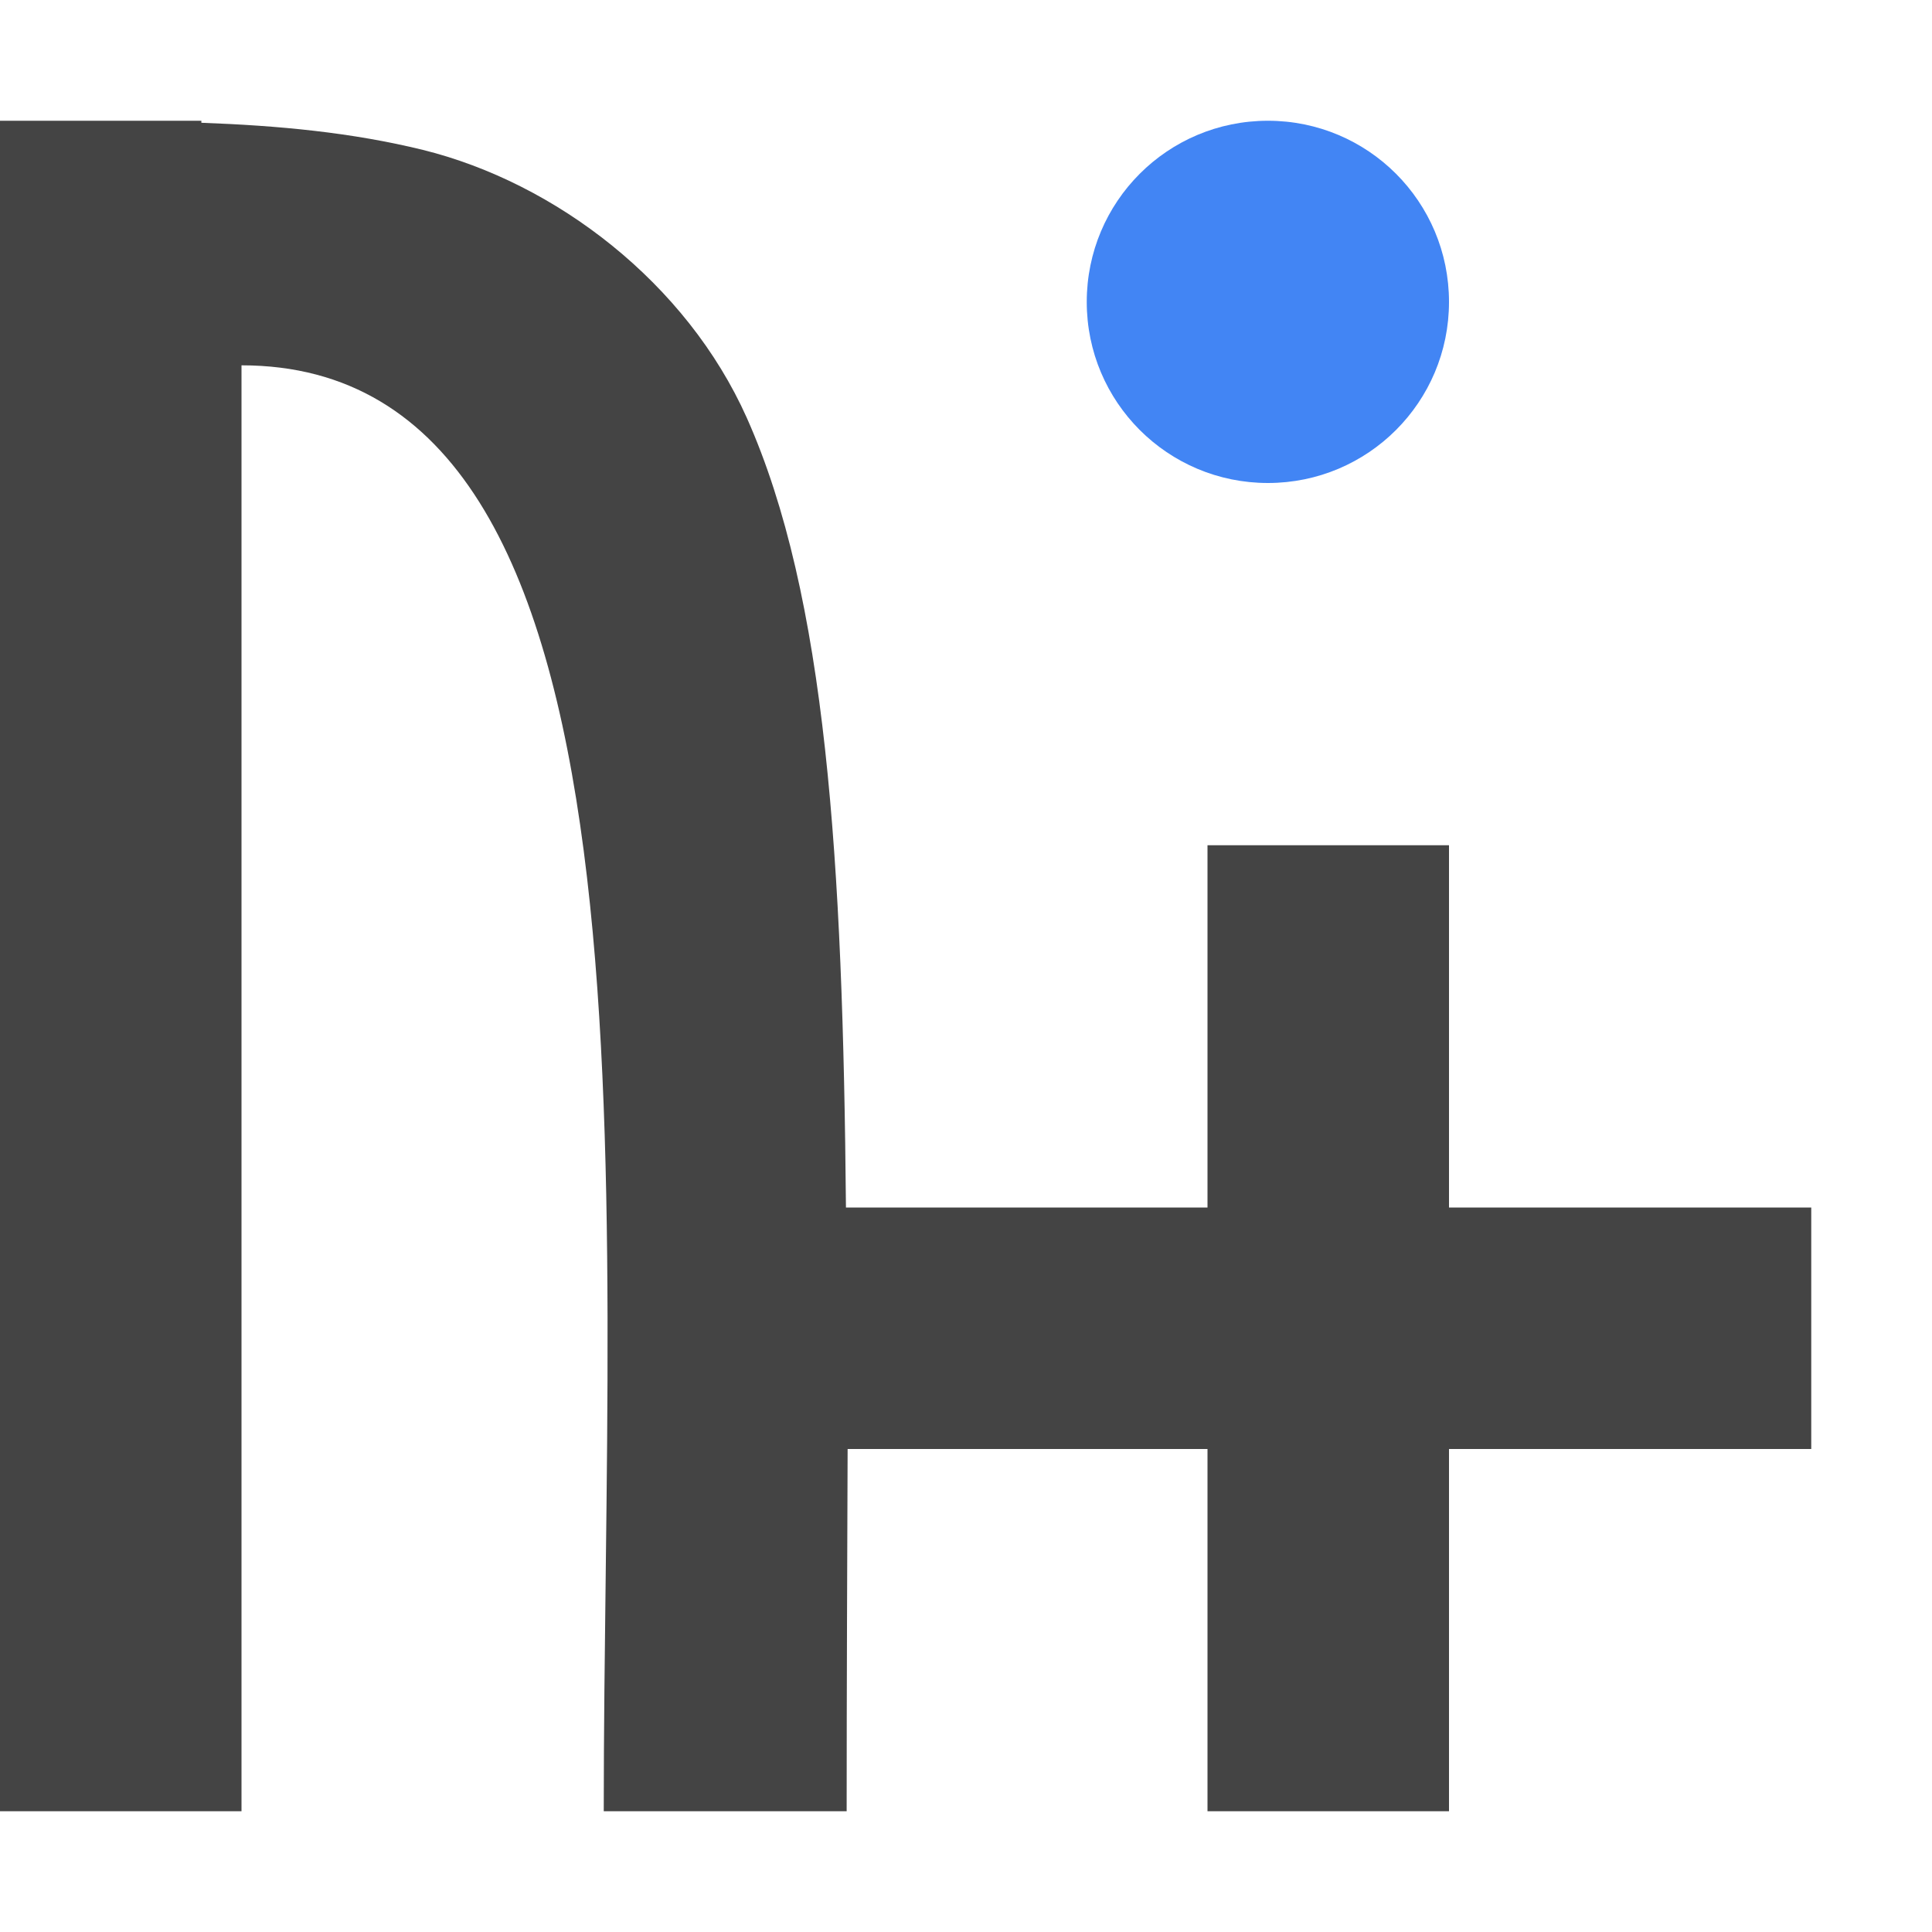 
<svg xmlns="http://www.w3.org/2000/svg" xmlns:xlink="http://www.w3.org/1999/xlink" width="22px" height="22px" viewBox="0 0 22 22" version="1.1">
<g id="surface1">
<path style=" stroke:none;fill-rule:nonzero;fill:rgb(26.667%,26.667%,26.667%);fill-opacity:1;" d="M 0 1.375 L 0 20.625 L 2.75 20.625 L 2.75 4.16 C 7.641 4.16 6.875 13.406 6.875 20.625 L 9.641 20.625 C 9.641 19.258 9.648 17.656 9.652 16.5 L 13.75 16.5 L 13.75 20.625 L 16.5 20.625 L 16.5 16.5 L 20.625 16.5 L 20.625 13.75 L 16.5 13.75 L 16.5 9.625 L 13.75 9.625 L 13.75 13.75 L 9.633 13.75 C 9.598 9.793 9.41 6.789 8.504 4.758 C 7.816 3.219 6.328 2.082 4.816 1.707 C 4.004 1.508 3.172 1.43 2.293 1.398 L 2.293 1.375 Z M 0 1.375 "/>
<path style=" stroke:none;fill-rule:nonzero;fill:rgb(25.882%,52.157%,95.686%);fill-opacity:1;" d="M 16.5 3.438 C 16.5 4.578 15.578 5.5 14.438 5.5 C 13.297 5.5 12.375 4.578 12.375 3.438 C 12.375 2.297 13.297 1.375 14.438 1.375 C 15.578 1.375 16.5 2.297 16.5 3.438 Z M 16.5 3.438 "/>
</g>
</svg>
